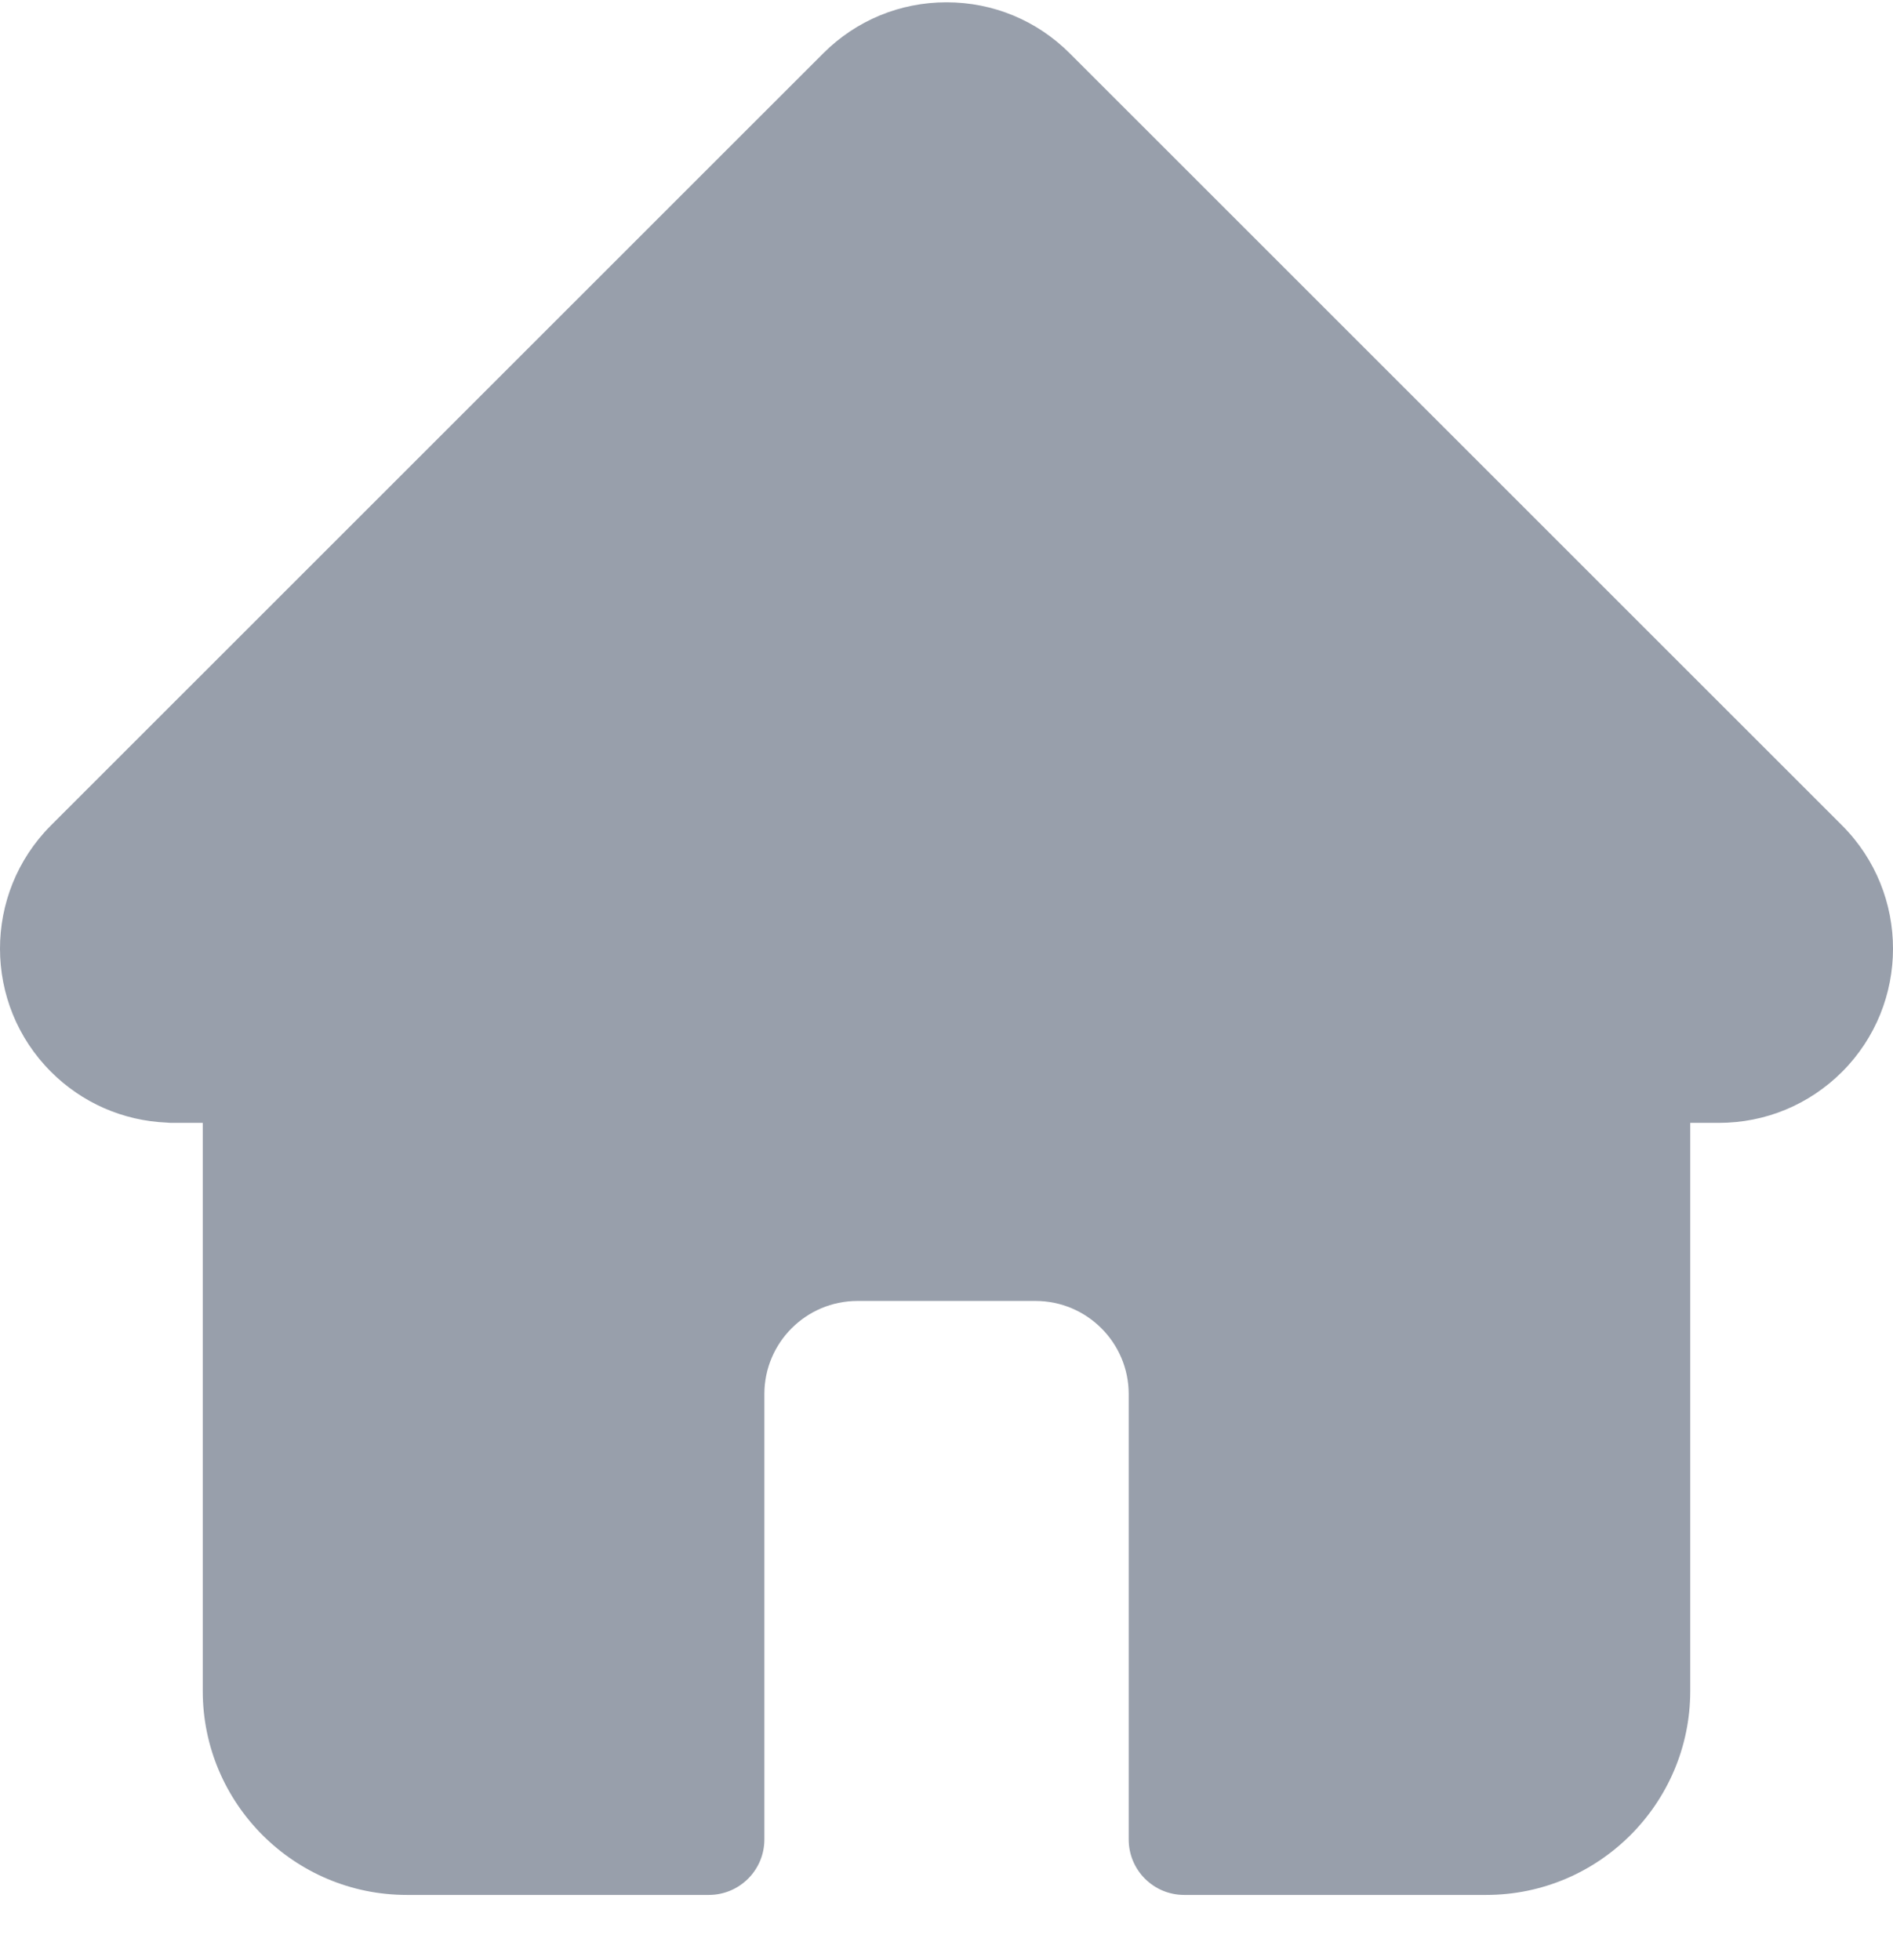 <svg width="28" height="29" viewBox="0 0 28 29" fill="none" xmlns="http://www.w3.org/2000/svg">
<path opacity="0.5" d="M27.248 12.213C27.247 12.212 27.247 12.211 27.246 12.211L15.823 0.789C15.336 0.302 14.689 0.034 14 0.034C13.312 0.034 12.664 0.302 12.177 0.789L0.76 12.205C0.756 12.209 0.752 12.213 0.749 12.216C-0.251 13.222 -0.25 14.853 0.754 15.856C1.212 16.315 1.817 16.58 2.464 16.608C2.49 16.611 2.517 16.612 2.544 16.612H2.999V25.017C2.999 26.681 4.352 28.034 6.016 28.034H10.485C10.938 28.034 11.306 27.667 11.306 27.214V20.624C11.306 19.865 11.923 19.247 12.682 19.247H15.318C16.077 19.247 16.695 19.865 16.695 20.624V27.214C16.695 27.667 17.062 28.034 17.515 28.034H21.984C23.648 28.034 25.001 26.681 25.001 25.017V16.612H25.424C26.112 16.612 26.759 16.344 27.247 15.857C28.251 14.852 28.251 13.218 27.248 12.213Z" fill="#324158"/>
</svg>

